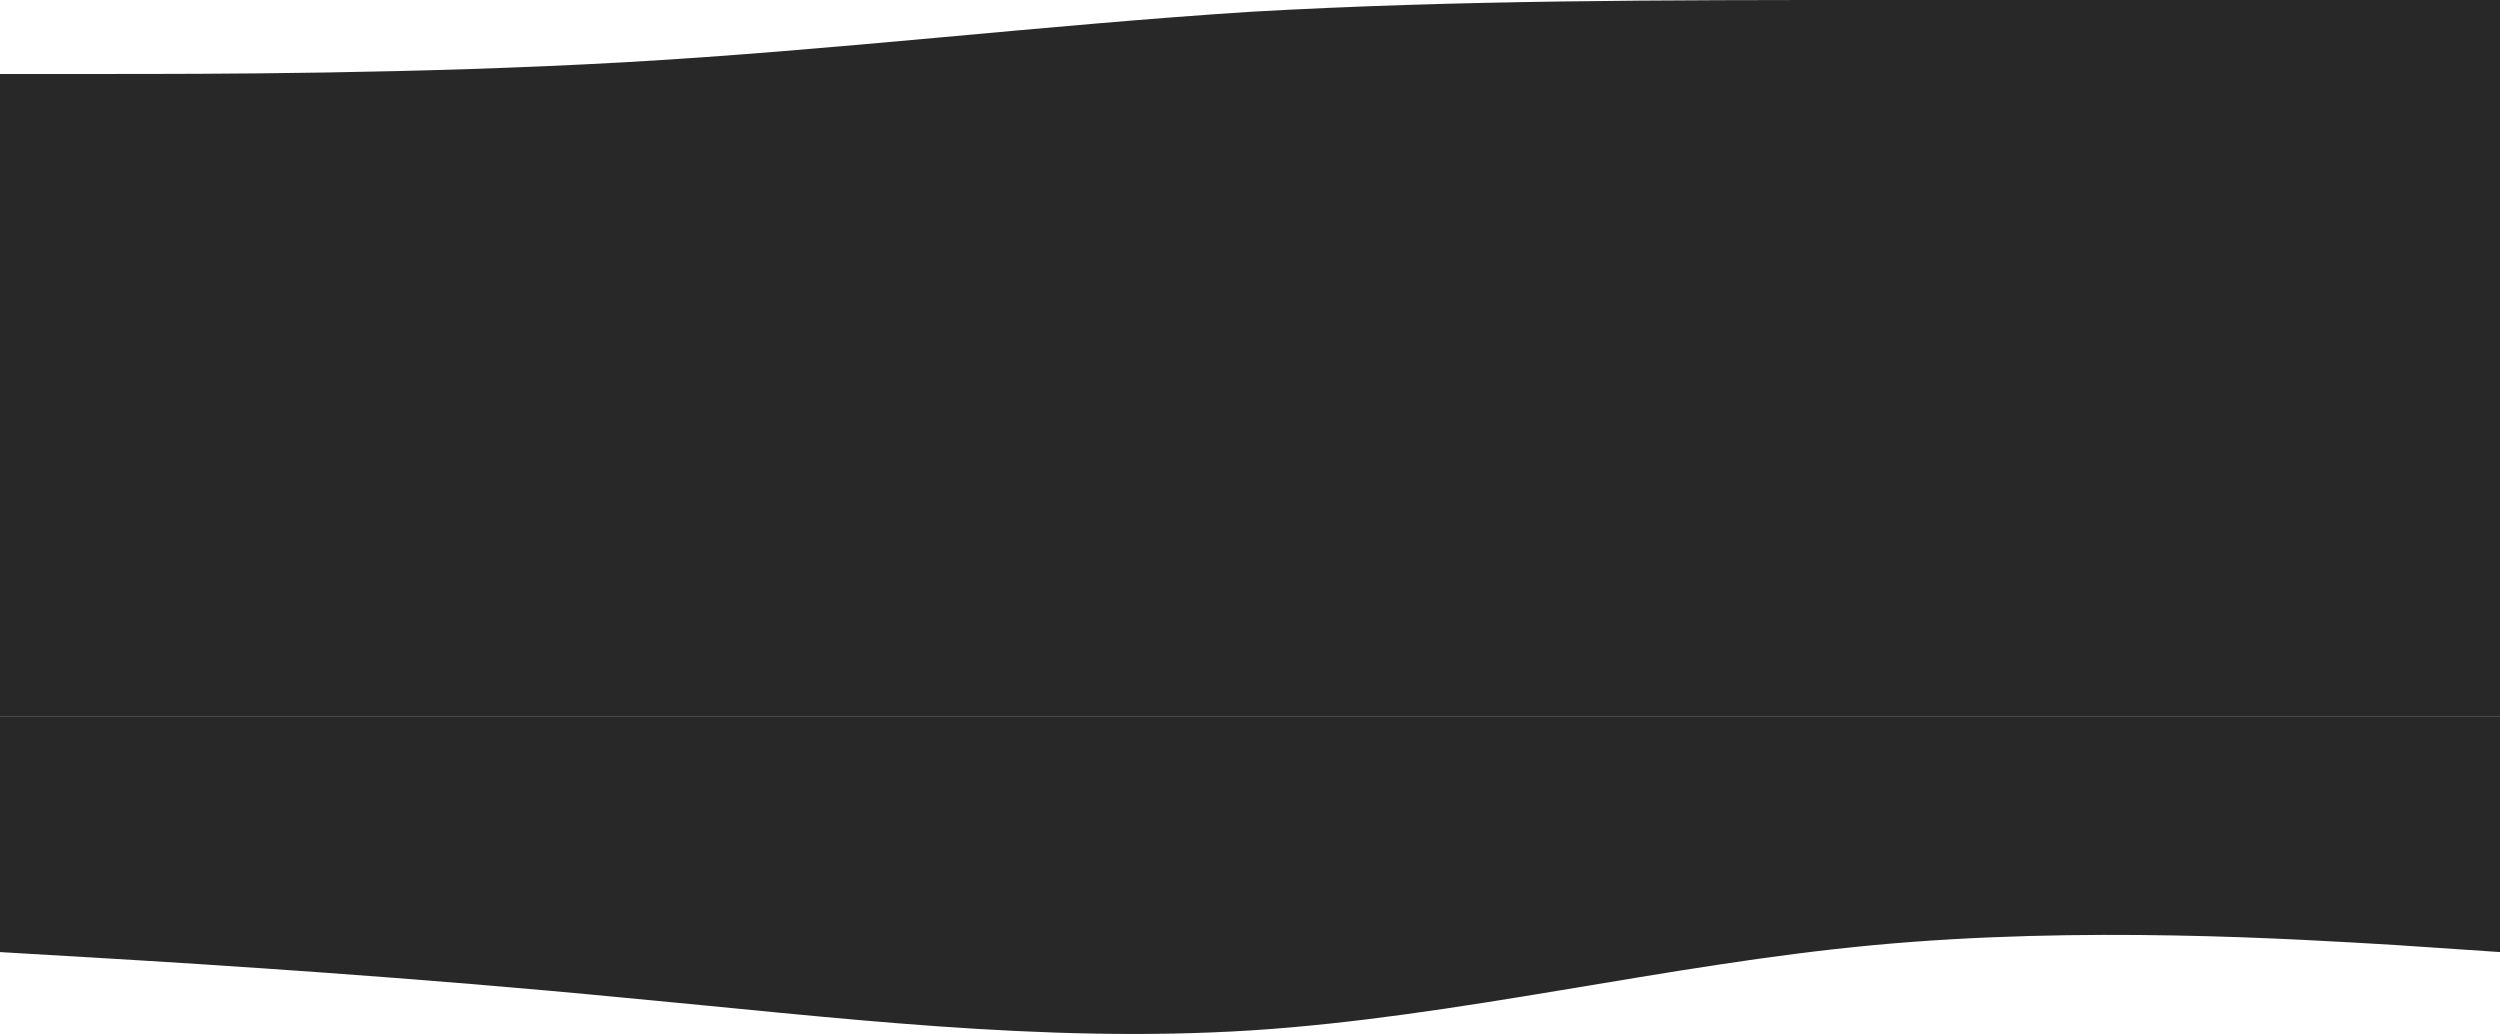 <svg width="1487" height="615" viewBox="0 0 1487 615" fill="none" xmlns="http://www.w3.org/2000/svg">
<path fill-rule="evenodd" clip-rule="evenodd" d="M0 44H62C124 44 248 44 372 37C496 30 620 15 744 7C867 0 991 0 1115 0C1239 0 1363 0 1425 0H1487V89H1425C1363 89 1239 89 1115 89C991 89 867 89 744 89C620 89 496 89 372 89C248 89 124 89 62 89H0V44Z" fill="#282828"/>
<path fill-rule="evenodd" clip-rule="evenodd" d="M0 566.294L62 569.959C124 573.623 248 581.476 372 593.516C496 605.032 620 620.737 744 612.885C867 605.032 991 573.623 1115 562.107C1239 550.59 1363 558.442 1425 562.107L1487 566.294V426H1425C1363 426 1239 426 1115 426C991 426 867 426 744 426C620 426 496 426 372 426C248 426 124 426 62 426H0V566.294Z" fill="#282828"/>
<rect y="85" width="1487" height="341" fill="#282828"/>
</svg>
